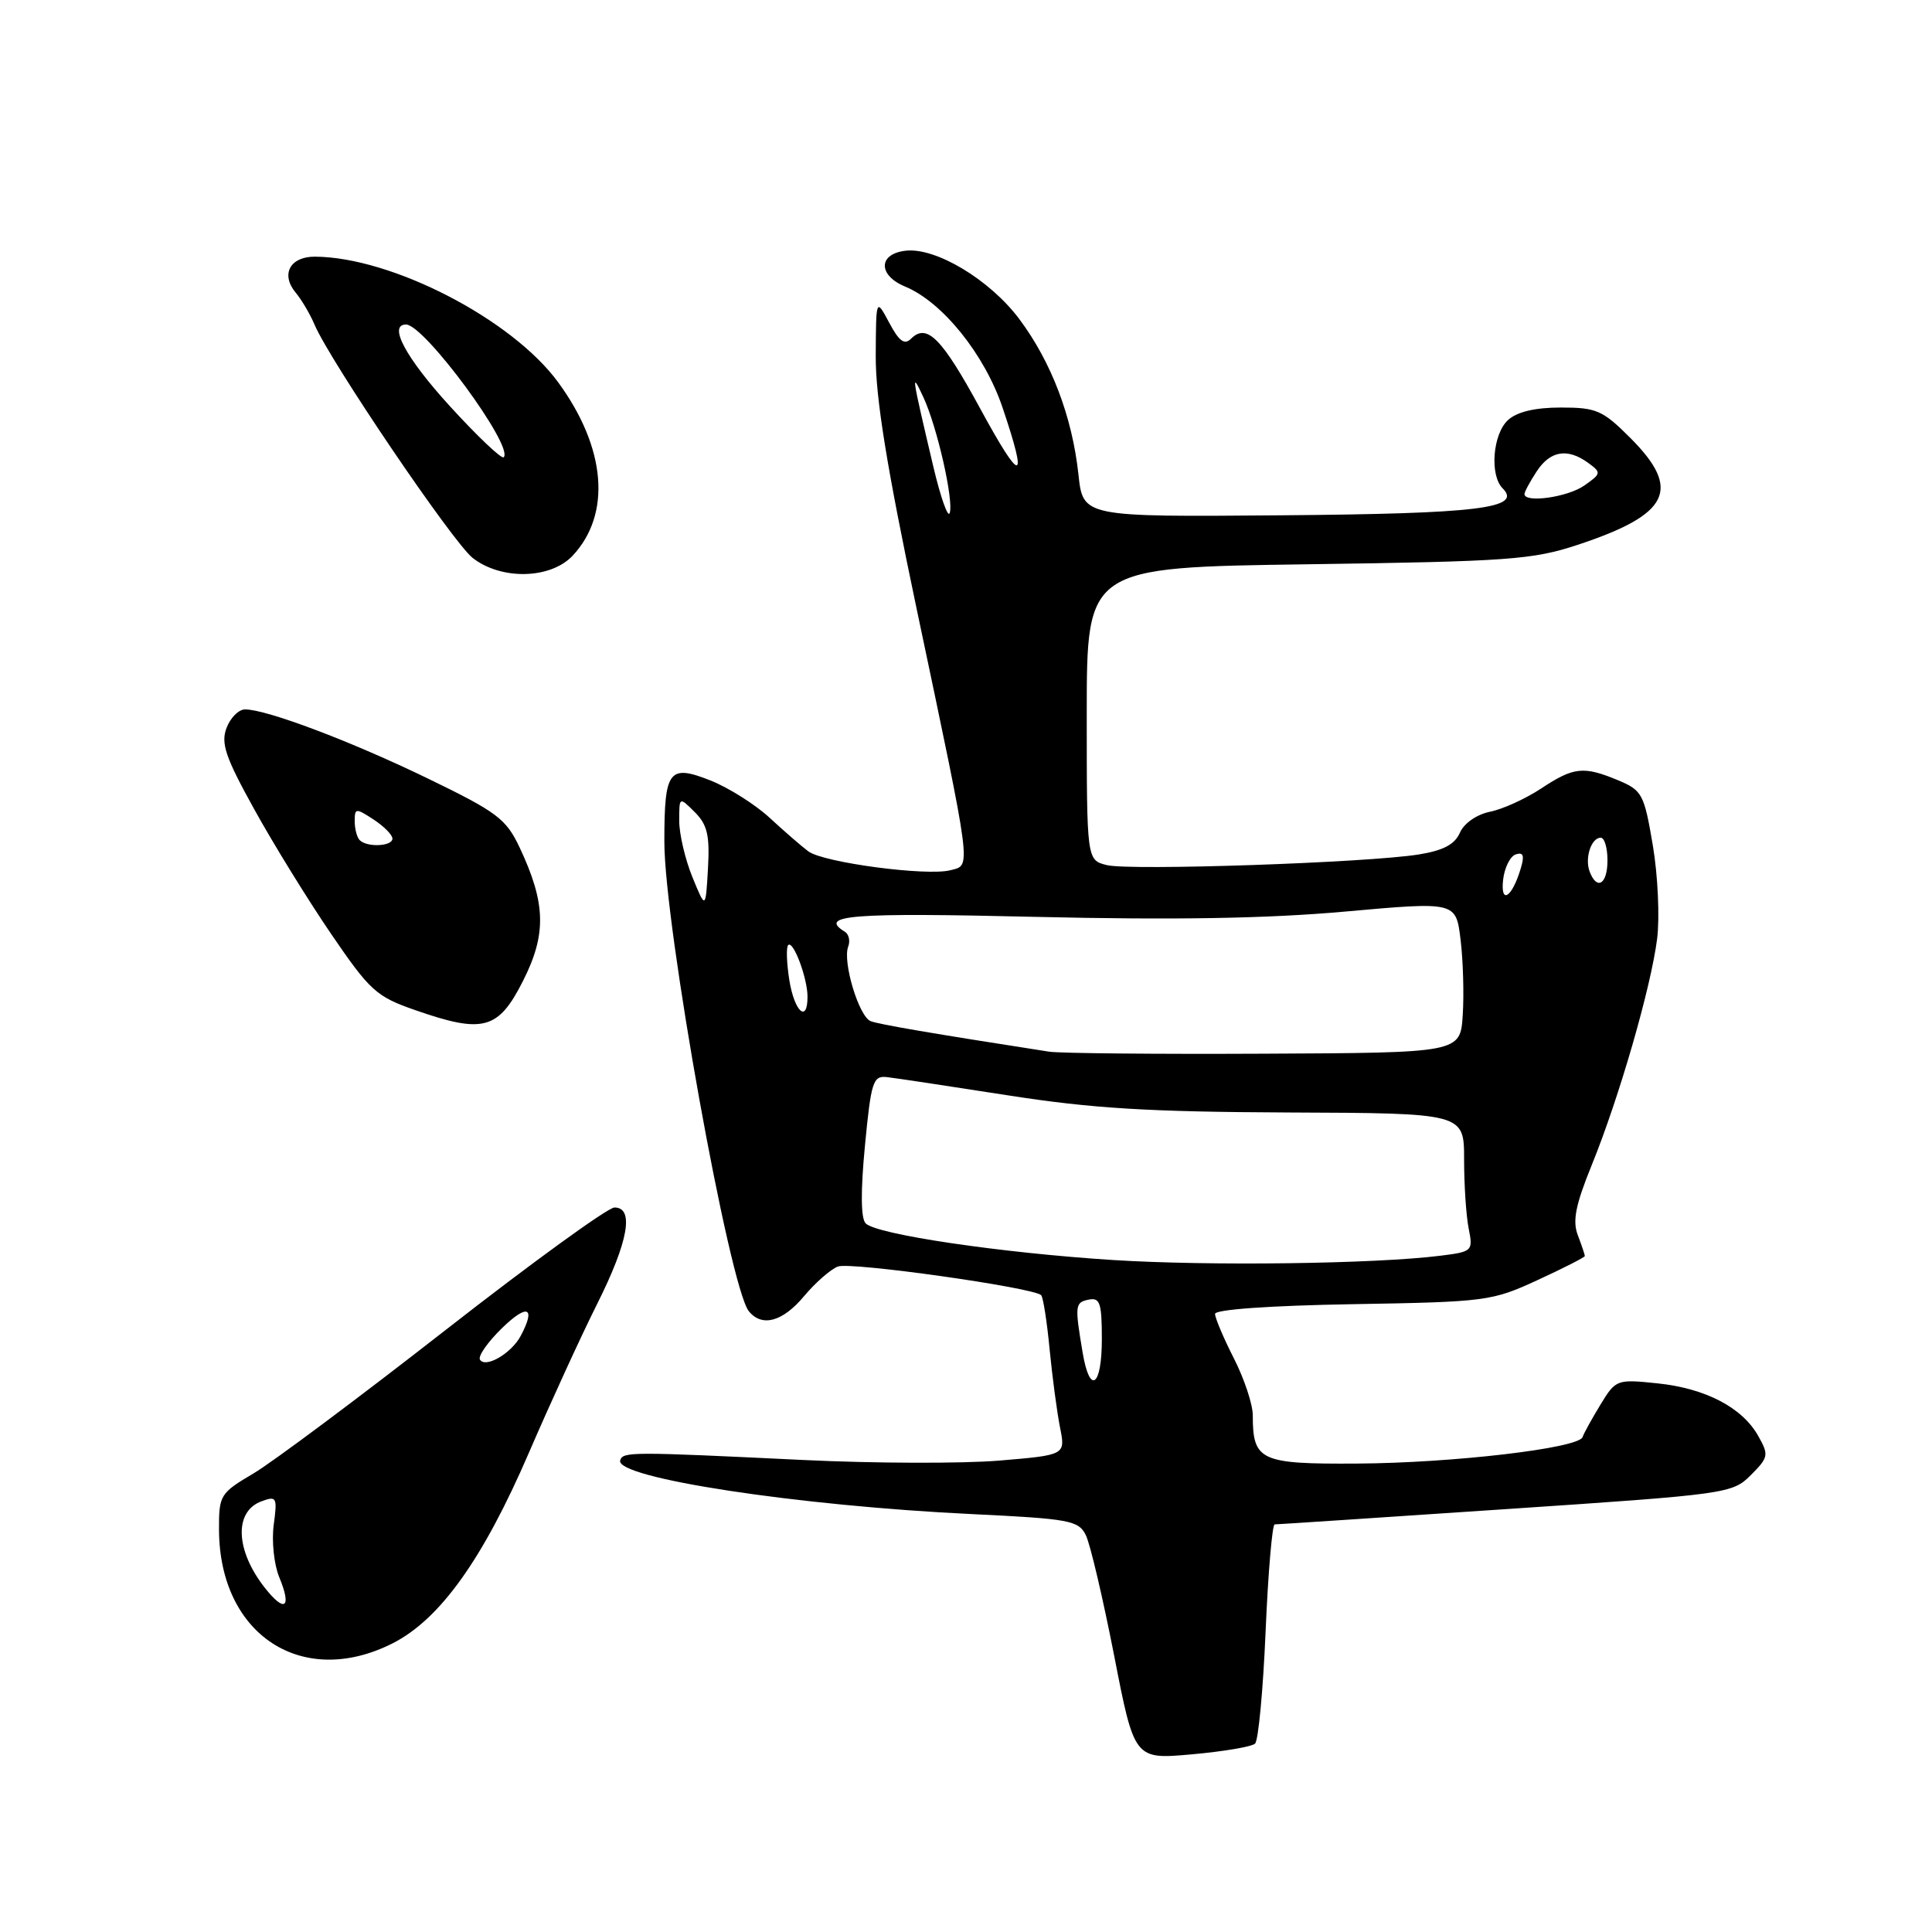 <?xml version="1.0" encoding="UTF-8" standalone="no"?>
<!DOCTYPE svg PUBLIC "-//W3C//DTD SVG 1.1//EN" "http://www.w3.org/Graphics/SVG/1.1/DTD/svg11.dtd" >
<svg xmlns="http://www.w3.org/2000/svg" xmlns:xlink="http://www.w3.org/1999/xlink" version="1.1" viewBox="0 0 256 256">
 <g >
 <path fill="currentColor"
d=" M 166.30 231.04 C 166.74 230.64 167.37 223.93 167.70 216.15 C 168.03 208.37 168.58 202.00 168.90 201.99 C 169.23 201.99 183.00 201.08 199.50 199.97 C 228.91 198.00 229.54 197.91 231.99 195.46 C 234.34 193.11 234.40 192.80 232.98 190.28 C 230.86 186.50 225.99 183.96 219.61 183.30 C 214.23 182.74 214.10 182.79 212.07 186.12 C 210.94 187.98 209.87 189.91 209.70 190.42 C 209.20 191.90 192.47 193.86 179.79 193.93 C 166.97 194.01 166.00 193.56 166.00 187.53 C 166.00 186.10 164.88 182.71 163.50 180.00 C 162.12 177.29 161.00 174.63 161.00 174.10 C 161.00 173.51 168.32 173.00 179.25 172.81 C 196.94 172.51 197.69 172.41 203.75 169.61 C 207.19 168.03 210.00 166.59 210.00 166.43 C 210.00 166.26 209.58 165.02 209.07 163.67 C 208.34 161.78 208.77 159.65 210.92 154.36 C 214.55 145.43 218.76 130.85 219.58 124.38 C 219.93 121.56 219.68 116.00 219.01 112.03 C 217.86 105.22 217.60 104.73 214.43 103.40 C 209.82 101.48 208.54 101.62 204.21 104.48 C 202.15 105.84 199.10 107.23 197.43 107.56 C 195.67 107.92 194.00 109.08 193.45 110.33 C 192.77 111.89 191.24 112.70 188.00 113.22 C 181.20 114.32 149.68 115.39 146.65 114.63 C 144.00 113.96 144.00 113.96 144.00 94.57 C 144.00 75.18 144.00 75.18 173.25 74.77 C 199.84 74.40 203.09 74.16 209.00 72.21 C 221.26 68.16 222.87 64.87 216.00 58.00 C 212.36 54.36 211.53 54.00 206.83 54.00 C 203.42 54.00 201.03 54.56 199.83 55.65 C 197.80 57.49 197.36 62.96 199.11 64.71 C 201.75 67.35 195.89 68.07 169.76 68.28 C 143.50 68.50 143.50 68.50 142.90 62.87 C 142.07 55.21 139.31 47.95 135.05 42.26 C 131.15 37.06 124.01 32.77 120.01 33.22 C 116.36 33.63 116.31 36.47 119.93 37.97 C 124.88 40.02 130.46 46.95 132.84 54.00 C 136.27 64.15 135.36 64.21 129.91 54.19 C 124.81 44.80 122.82 42.78 120.72 44.88 C 119.85 45.75 119.14 45.23 117.83 42.77 C 116.08 39.50 116.08 39.50 116.04 47.13 C 116.01 52.66 117.50 61.86 121.45 80.63 C 128.89 115.92 128.72 114.58 125.93 115.31 C 122.82 116.12 109.11 114.30 107.11 112.81 C 106.22 112.15 103.92 110.15 102.00 108.38 C 100.08 106.60 96.54 104.37 94.15 103.42 C 88.63 101.24 88.03 102.03 88.03 111.50 C 88.02 122.64 96.65 170.58 99.23 173.75 C 100.97 175.89 103.71 175.14 106.54 171.75 C 108.04 169.96 110.06 168.19 111.03 167.82 C 112.70 167.18 136.94 170.60 137.96 171.62 C 138.22 171.88 138.73 175.11 139.08 178.80 C 139.44 182.48 140.06 187.14 140.46 189.15 C 141.19 192.80 141.19 192.80 132.36 193.54 C 127.51 193.94 115.88 193.91 106.52 193.46 C 83.54 192.35 82.55 192.35 82.18 193.50 C 81.43 195.82 105.68 199.53 128.88 200.63 C 141.70 201.25 142.91 201.47 143.87 203.40 C 144.45 204.55 146.13 211.72 147.62 219.32 C 150.31 233.14 150.31 233.14 157.91 232.46 C 162.08 232.09 165.86 231.45 166.30 231.04 Z  M 52.02 217.75 C 58.30 214.57 63.99 206.61 70.08 192.50 C 72.93 185.90 77.00 177.02 79.13 172.77 C 83.26 164.52 84.07 160.00 81.42 160.00 C 80.55 160.00 70.47 167.31 59.02 176.25 C 47.57 185.19 36.13 193.73 33.60 195.23 C 29.15 197.86 29.00 198.11 29.02 202.73 C 29.09 216.63 40.06 223.80 52.02 217.75 Z  M 69.29 130.00 C 72.44 123.78 72.34 119.71 68.85 112.29 C 67.05 108.49 65.88 107.61 56.68 103.15 C 46.51 98.22 35.34 94.00 32.47 94.00 C 31.63 94.00 30.53 95.10 30.02 96.45 C 29.24 98.49 29.87 100.34 33.67 107.20 C 36.19 111.77 40.77 119.19 43.84 123.70 C 49.01 131.28 49.86 132.05 54.97 133.83 C 64.02 136.99 66.02 136.46 69.29 130.00 Z  M 75.87 73.64 C 81.04 68.13 80.32 59.35 73.97 50.67 C 67.85 42.29 51.90 34.06 41.72 34.01 C 38.42 34.00 37.16 36.36 39.19 38.79 C 39.97 39.73 41.09 41.62 41.67 43.00 C 43.72 47.83 60.00 71.86 62.62 73.92 C 66.40 76.89 72.94 76.75 75.87 73.64 Z  M 143.46 179.25 C 142.40 172.96 142.44 172.58 144.25 172.21 C 145.75 171.90 146.00 172.65 146.00 177.43 C 146.00 183.75 144.41 184.89 143.46 179.25 Z  M 147.48 166.96 C 132.60 166.01 116.18 163.58 114.71 162.11 C 114.06 161.46 114.03 157.87 114.61 151.81 C 115.42 143.35 115.68 142.52 117.50 142.72 C 118.60 142.84 125.80 143.93 133.50 145.13 C 144.71 146.88 152.14 147.33 170.75 147.41 C 194.00 147.50 194.00 147.50 194.00 153.62 C 194.00 156.99 194.27 161.12 194.61 162.80 C 195.20 165.77 195.11 165.86 190.86 166.39 C 182.13 167.48 160.19 167.76 147.48 166.96 Z  M 139.00 139.35 C 123.42 136.93 116.50 135.74 115.37 135.31 C 113.81 134.71 111.62 127.44 112.39 125.43 C 112.68 124.68 112.48 123.80 111.96 123.47 C 108.35 121.25 112.67 120.91 137.25 121.49 C 155.59 121.92 167.93 121.71 178.21 120.79 C 192.92 119.47 192.92 119.47 193.53 124.49 C 193.87 127.24 194.00 131.75 193.82 134.50 C 193.50 139.50 193.50 139.50 167.50 139.62 C 153.20 139.69 140.38 139.57 139.00 139.35 Z  M 104.59 129.87 C 104.23 127.59 104.16 125.51 104.44 125.23 C 105.11 124.56 107.00 129.61 107.00 132.07 C 107.00 135.63 105.26 134.05 104.59 129.87 Z  M 91.75 116.23 C 90.79 113.88 90.00 110.52 90.00 108.76 C 90.00 105.56 90.00 105.56 92.06 107.61 C 93.73 109.28 94.06 110.69 93.81 115.09 C 93.50 120.50 93.50 120.50 91.75 116.23 Z  M 199.17 116.58 C 199.35 114.97 200.11 113.45 200.85 113.21 C 201.86 112.88 202.03 113.37 201.49 115.13 C 200.34 118.95 198.80 119.91 199.17 116.58 Z  M 210.64 115.50 C 209.96 113.72 210.84 111.00 212.11 111.00 C 212.60 111.00 213.00 112.35 213.00 114.00 C 213.00 117.16 211.61 118.04 210.64 115.50 Z  M 123.68 61.87 C 120.75 49.43 120.70 49.09 122.35 52.63 C 124.18 56.56 126.39 66.32 125.84 67.98 C 125.61 68.67 124.64 65.92 123.68 61.87 Z  M 202.00 65.46 C 202.00 65.17 202.73 63.82 203.62 62.46 C 205.42 59.71 207.71 59.34 210.45 61.34 C 212.21 62.62 212.18 62.76 209.92 64.34 C 207.73 65.88 202.00 66.69 202.00 65.46 Z  M 35.09 210.39 C 31.19 205.43 30.99 200.28 34.65 198.93 C 36.66 198.19 36.76 198.39 36.27 202.05 C 35.98 204.20 36.31 207.34 37.01 209.01 C 38.69 213.07 37.74 213.76 35.09 210.39 Z  M 63.60 180.16 C 63.31 179.70 64.64 177.81 66.54 175.96 C 69.91 172.69 71.04 173.19 68.98 177.04 C 67.74 179.35 64.32 181.33 63.60 180.16 Z  M 47.67 111.33 C 47.30 110.97 47.00 109.83 47.00 108.81 C 47.00 107.06 47.14 107.05 49.50 108.59 C 50.88 109.49 52.00 110.63 52.00 111.12 C 52.00 112.15 48.65 112.31 47.67 111.33 Z  M 59.62 53.83 C 53.78 47.43 51.39 43.00 53.80 43.00 C 56.23 43.00 68.14 59.19 66.74 60.59 C 66.47 60.86 63.26 57.82 59.62 53.83 Z "/>
</g>
</svg>